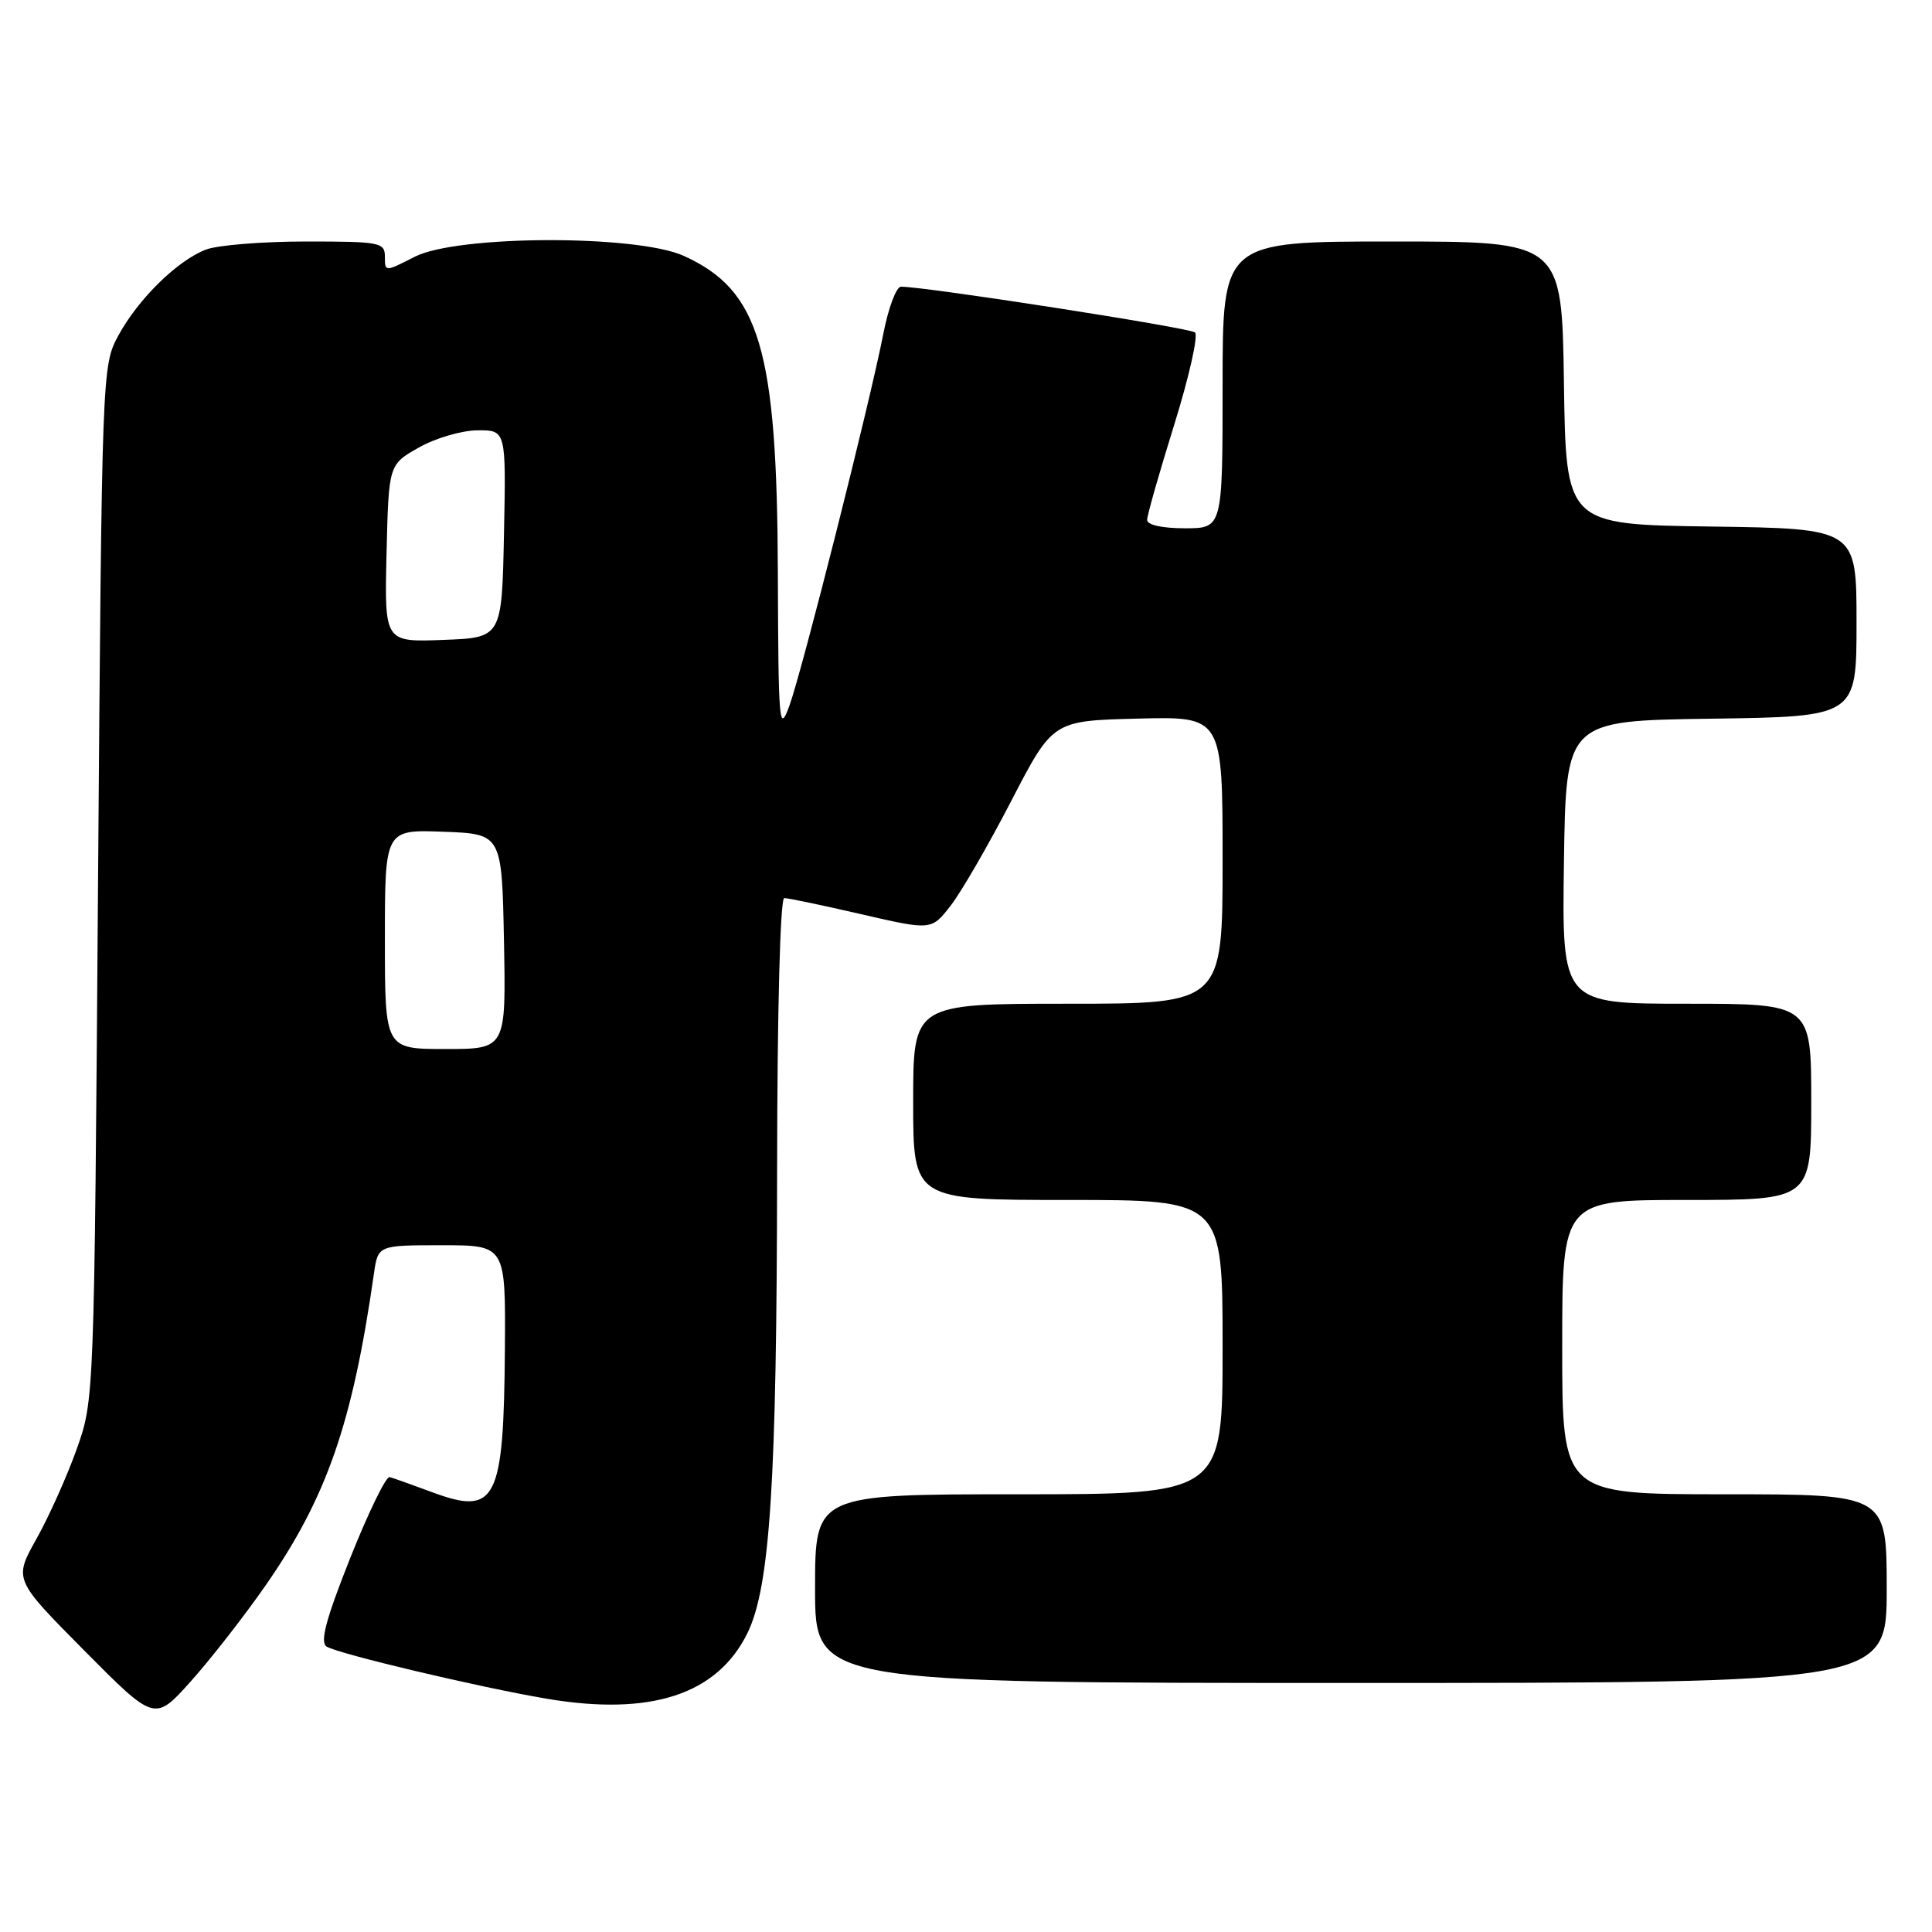 <?xml version="1.0" encoding="UTF-8" standalone="no"?>
<!DOCTYPE svg PUBLIC "-//W3C//DTD SVG 1.1//EN" "http://www.w3.org/Graphics/SVG/1.1/DTD/svg11.dtd" >
<svg xmlns="http://www.w3.org/2000/svg" xmlns:xlink="http://www.w3.org/1999/xlink" version="1.1" viewBox="0 0 256 256">
 <g >
 <path fill="currentColor"
d=" M 35.17 210.11 C 43.29 198.44 46.70 188.65 49.55 168.75 C 50.09 165.00 50.09 165.00 58.55 165.00 C 67.00 165.00 67.00 165.00 66.90 178.75 C 66.75 198.92 65.75 200.88 57.25 197.72 C 54.64 196.75 52.11 195.85 51.63 195.72 C 51.15 195.60 48.80 200.43 46.40 206.46 C 43.17 214.59 42.37 217.61 43.28 218.18 C 44.84 219.15 63.40 223.55 72.38 225.08 C 86.22 227.43 95.05 224.55 99.05 216.37 C 102.04 210.24 102.93 196.38 102.97 155.25 C 102.99 133.75 103.38 119.00 103.92 119.00 C 104.43 119.00 109.03 119.96 114.13 121.14 C 123.42 123.28 123.42 123.28 125.96 120.01 C 127.36 118.22 130.97 111.97 134.00 106.12 C 139.50 95.50 139.50 95.50 150.75 95.22 C 162.00 94.93 162.00 94.93 162.00 113.97 C 162.00 133.00 162.00 133.00 141.50 133.00 C 121.00 133.00 121.00 133.00 121.00 146.00 C 121.00 159.00 121.00 159.00 141.50 159.00 C 162.00 159.00 162.00 159.00 162.00 178.50 C 162.00 198.00 162.00 198.00 135.00 198.00 C 108.00 198.00 108.00 198.00 108.00 210.50 C 108.00 223.00 108.00 223.00 179.00 223.00 C 250.00 223.00 250.00 223.00 250.00 210.50 C 250.00 198.00 250.00 198.00 228.50 198.00 C 207.00 198.00 207.00 198.00 207.00 178.50 C 207.00 159.00 207.00 159.00 223.50 159.00 C 240.00 159.00 240.00 159.00 240.00 146.00 C 240.00 133.00 240.00 133.00 223.48 133.00 C 206.96 133.00 206.96 133.00 207.23 114.25 C 207.50 95.50 207.50 95.50 226.75 95.23 C 246.00 94.96 246.00 94.96 246.00 82.50 C 246.00 70.04 246.00 70.04 226.75 69.77 C 207.50 69.50 207.50 69.50 207.23 50.75 C 206.96 32.00 206.96 32.00 184.48 32.00 C 162.00 32.00 162.00 32.00 162.00 51.00 C 162.00 70.00 162.00 70.00 157.00 70.00 C 154.00 70.00 152.00 69.56 152.00 68.89 C 152.00 68.28 153.62 62.60 155.59 56.28 C 157.56 49.95 158.80 44.45 158.34 44.05 C 157.62 43.42 122.50 37.96 119.38 37.99 C 118.76 38.00 117.71 40.81 117.04 44.25 C 115.26 53.39 106.28 88.91 104.59 93.54 C 103.24 97.22 103.14 95.99 103.07 75.96 C 102.97 46.24 100.67 38.48 90.62 33.91 C 84.36 31.07 60.60 31.14 54.96 34.02 C 51.00 36.04 51.00 36.04 51.00 34.02 C 51.00 32.12 50.37 32.00 40.57 32.00 C 34.83 32.00 28.86 32.48 27.32 33.06 C 23.53 34.49 18.30 39.62 15.66 44.50 C 13.52 48.46 13.50 49.16 12.99 117.00 C 12.49 185.44 12.48 185.51 10.17 192.00 C 8.90 195.57 6.50 200.93 4.84 203.89 C 1.82 209.28 1.82 209.28 11.16 218.70 C 20.50 228.12 20.50 228.12 25.26 222.81 C 27.88 219.89 32.34 214.18 35.17 210.11 Z  M 51.00 124.46 C 51.00 109.92 51.00 109.92 58.75 110.21 C 66.50 110.50 66.50 110.50 66.78 124.75 C 67.05 139.00 67.05 139.00 59.03 139.00 C 51.00 139.00 51.00 139.00 51.00 124.46 Z  M 51.22 73.32 C 51.50 61.56 51.50 61.56 55.50 59.30 C 57.70 58.05 61.20 57.03 63.28 57.02 C 67.06 57.00 67.06 57.00 66.78 70.75 C 66.50 84.50 66.50 84.50 58.72 84.79 C 50.94 85.09 50.94 85.09 51.22 73.32 Z "/>
</g>
</svg>